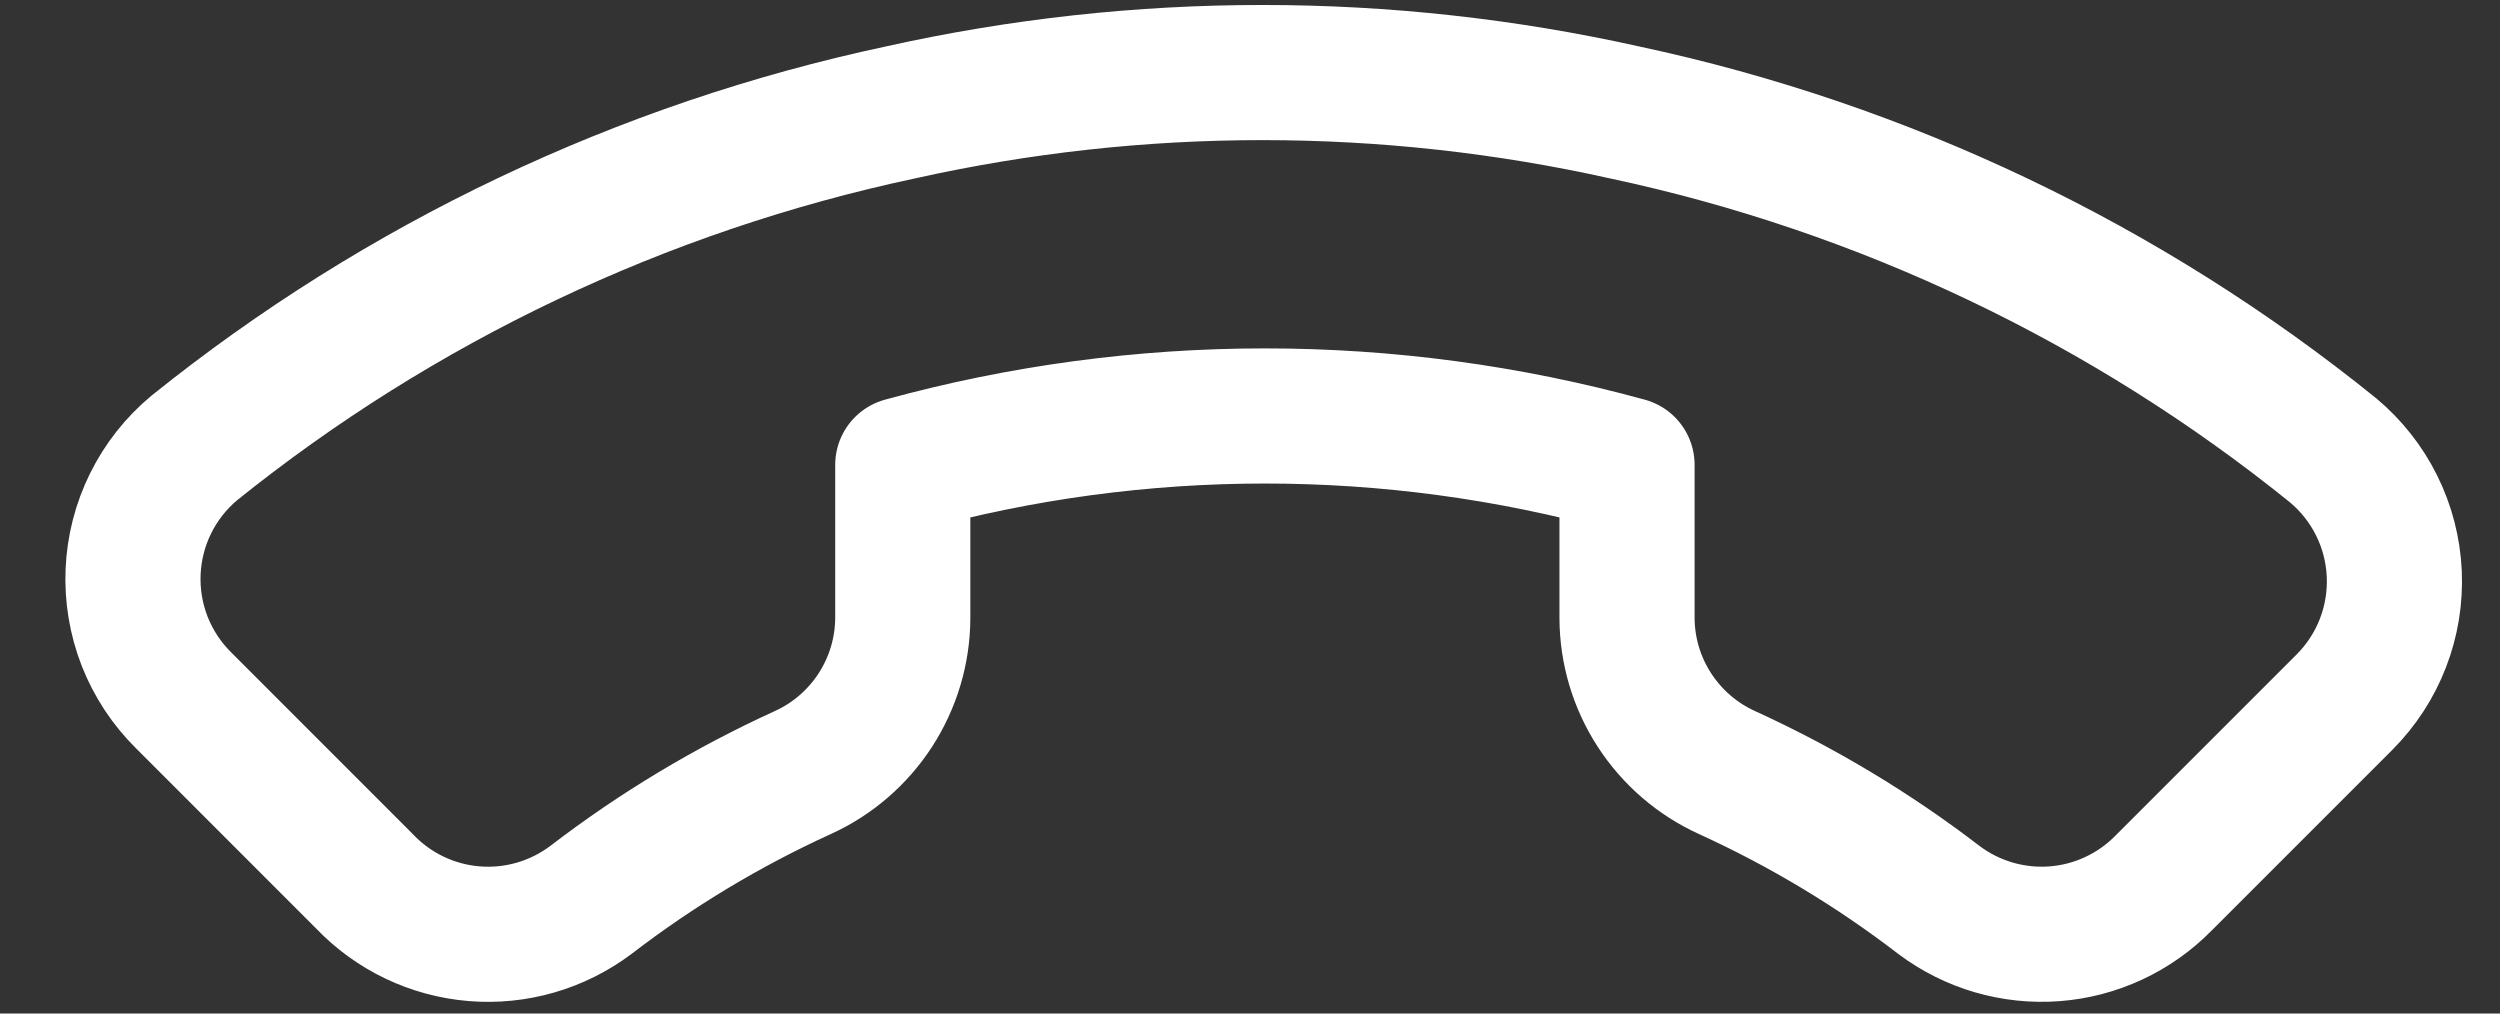 <svg width="37" height="15" viewBox="0 0 37 15" fill="none" xmlns="http://www.w3.org/2000/svg">
<rect x="0" y="0" width="37" height="15" fill="#333333" stroke="none"/>
<path d="M5.394 13.043L2.715 10.363C2.465 10.116 2.27 9.818 2.141 9.491C2.013 9.163 1.955 8.812 1.97 8.461C1.985 8.11 2.073 7.765 2.229 7.45C2.385 7.134 2.605 6.855 2.875 6.63C5.922 4.18 9.502 2.479 13.326 1.664C16.855 0.877 20.514 0.877 24.044 1.664C27.884 2.484 31.476 4.198 34.53 6.665C34.799 6.89 35.019 7.168 35.175 7.483C35.331 7.797 35.419 8.14 35.435 8.49C35.451 8.841 35.394 9.191 35.267 9.518C35.141 9.845 34.947 10.142 34.7 10.39L32.02 13.07C31.591 13.507 31.017 13.774 30.406 13.82C29.794 13.866 29.187 13.688 28.697 13.32C27.727 12.575 26.675 11.943 25.562 11.435C25.122 11.236 24.749 10.914 24.486 10.509C24.223 10.104 24.082 9.632 24.08 9.149L24.08 6.88C20.572 5.915 16.869 5.915 13.361 6.88L13.361 9.149C13.359 9.632 13.217 10.104 12.955 10.509C12.692 10.914 12.319 11.236 11.879 11.435C10.766 11.943 9.714 12.575 8.744 13.32C8.248 13.692 7.634 13.87 7.016 13.819C6.399 13.768 5.821 13.492 5.394 13.043Z" stroke="white" stroke-width="2" stroke-linecap="round" stroke-linejoin="round"/>
</svg>
